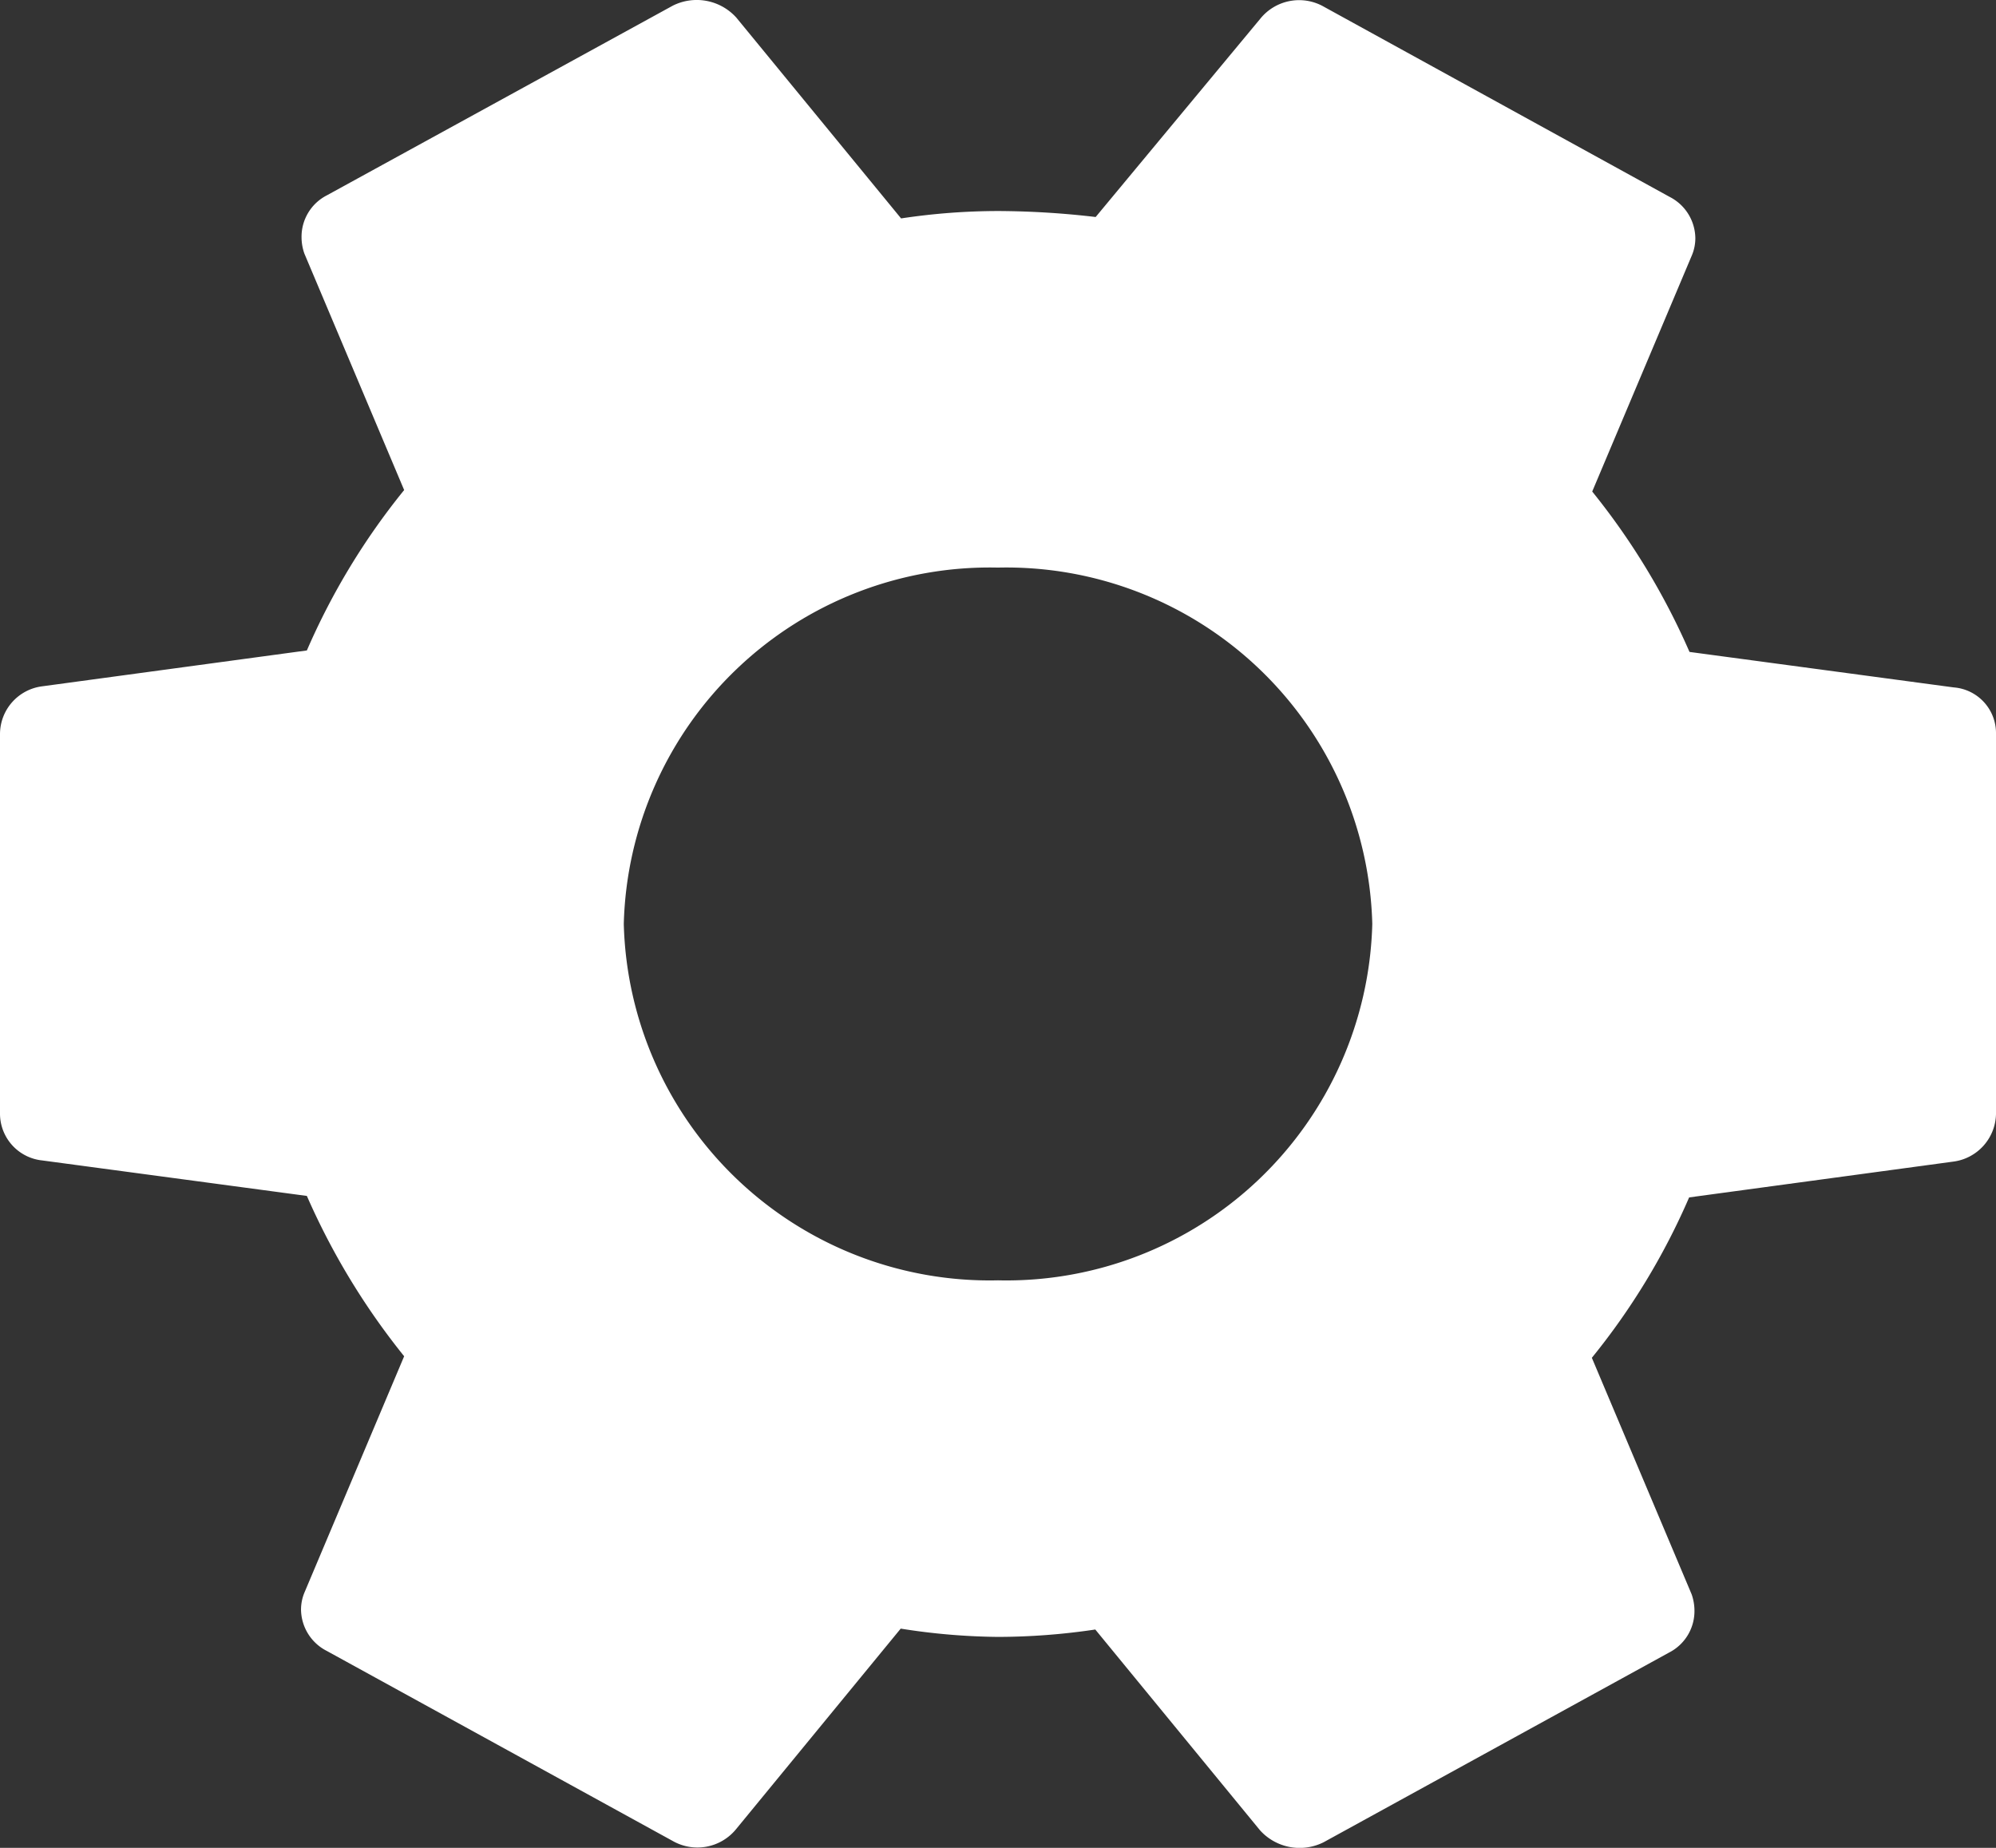 <svg xmlns="http://www.w3.org/2000/svg" width="27" height="25" viewBox="0 0 27 25">
  <rect x="0" y="0" width="27" height="25" fill="#333333" stroke="none"/>
  <path id="Settings_Icon" data-name="Settings Icon" d="M15.071,27H9.929a.663.663,0,0,1-.644-.573L8.8,22.849a9.279,9.279,0,0,1-2.17-1.316l-3.2,1.35a.672.672,0,0,1-.222.038.629.629,0,0,1-.565-.342L.076,17.905a.722.722,0,0,1,.162-.861l2.716-2.228a8.971,8.971,0,0,1-.1-1.316,8.806,8.806,0,0,1,.112-1.316L.253,9.957A.675.675,0,0,1,.093,9.1L2.664,4.421a.636.636,0,0,1,.558-.349.6.6,0,0,1,.229.045l3.2,1.35A9.585,9.585,0,0,1,8.82,4.151L9.3.573A.637.637,0,0,1,9.929,0h5.142a.653.653,0,0,1,.644.573L16.2,4.151a9.324,9.324,0,0,1,2.17,1.316l3.2-1.35a.672.672,0,0,1,.222-.038.629.629,0,0,1,.565.342L24.923,9.1a.721.721,0,0,1-.162.861l-2.716,2.228a8.819,8.819,0,0,1,.1,1.316,11.554,11.554,0,0,1-.081,1.316l2.684,2.228a.675.675,0,0,1,.16.861l-2.571,4.674a.636.636,0,0,1-.558.349.6.6,0,0,1-.229-.045l-3.2-1.35a9.5,9.5,0,0,1-2.17,1.316L15.7,26.427A.62.62,0,0,1,15.071,27ZM12.5,8.438A4.952,4.952,0,0,0,7.678,13.5,4.952,4.952,0,0,0,12.5,18.563,4.952,4.952,0,0,0,17.321,13.5,4.952,4.952,0,0,0,12.5,8.438Z" transform="translate(0 25) rotate(-90)" fill="#fff"/>
</svg>
